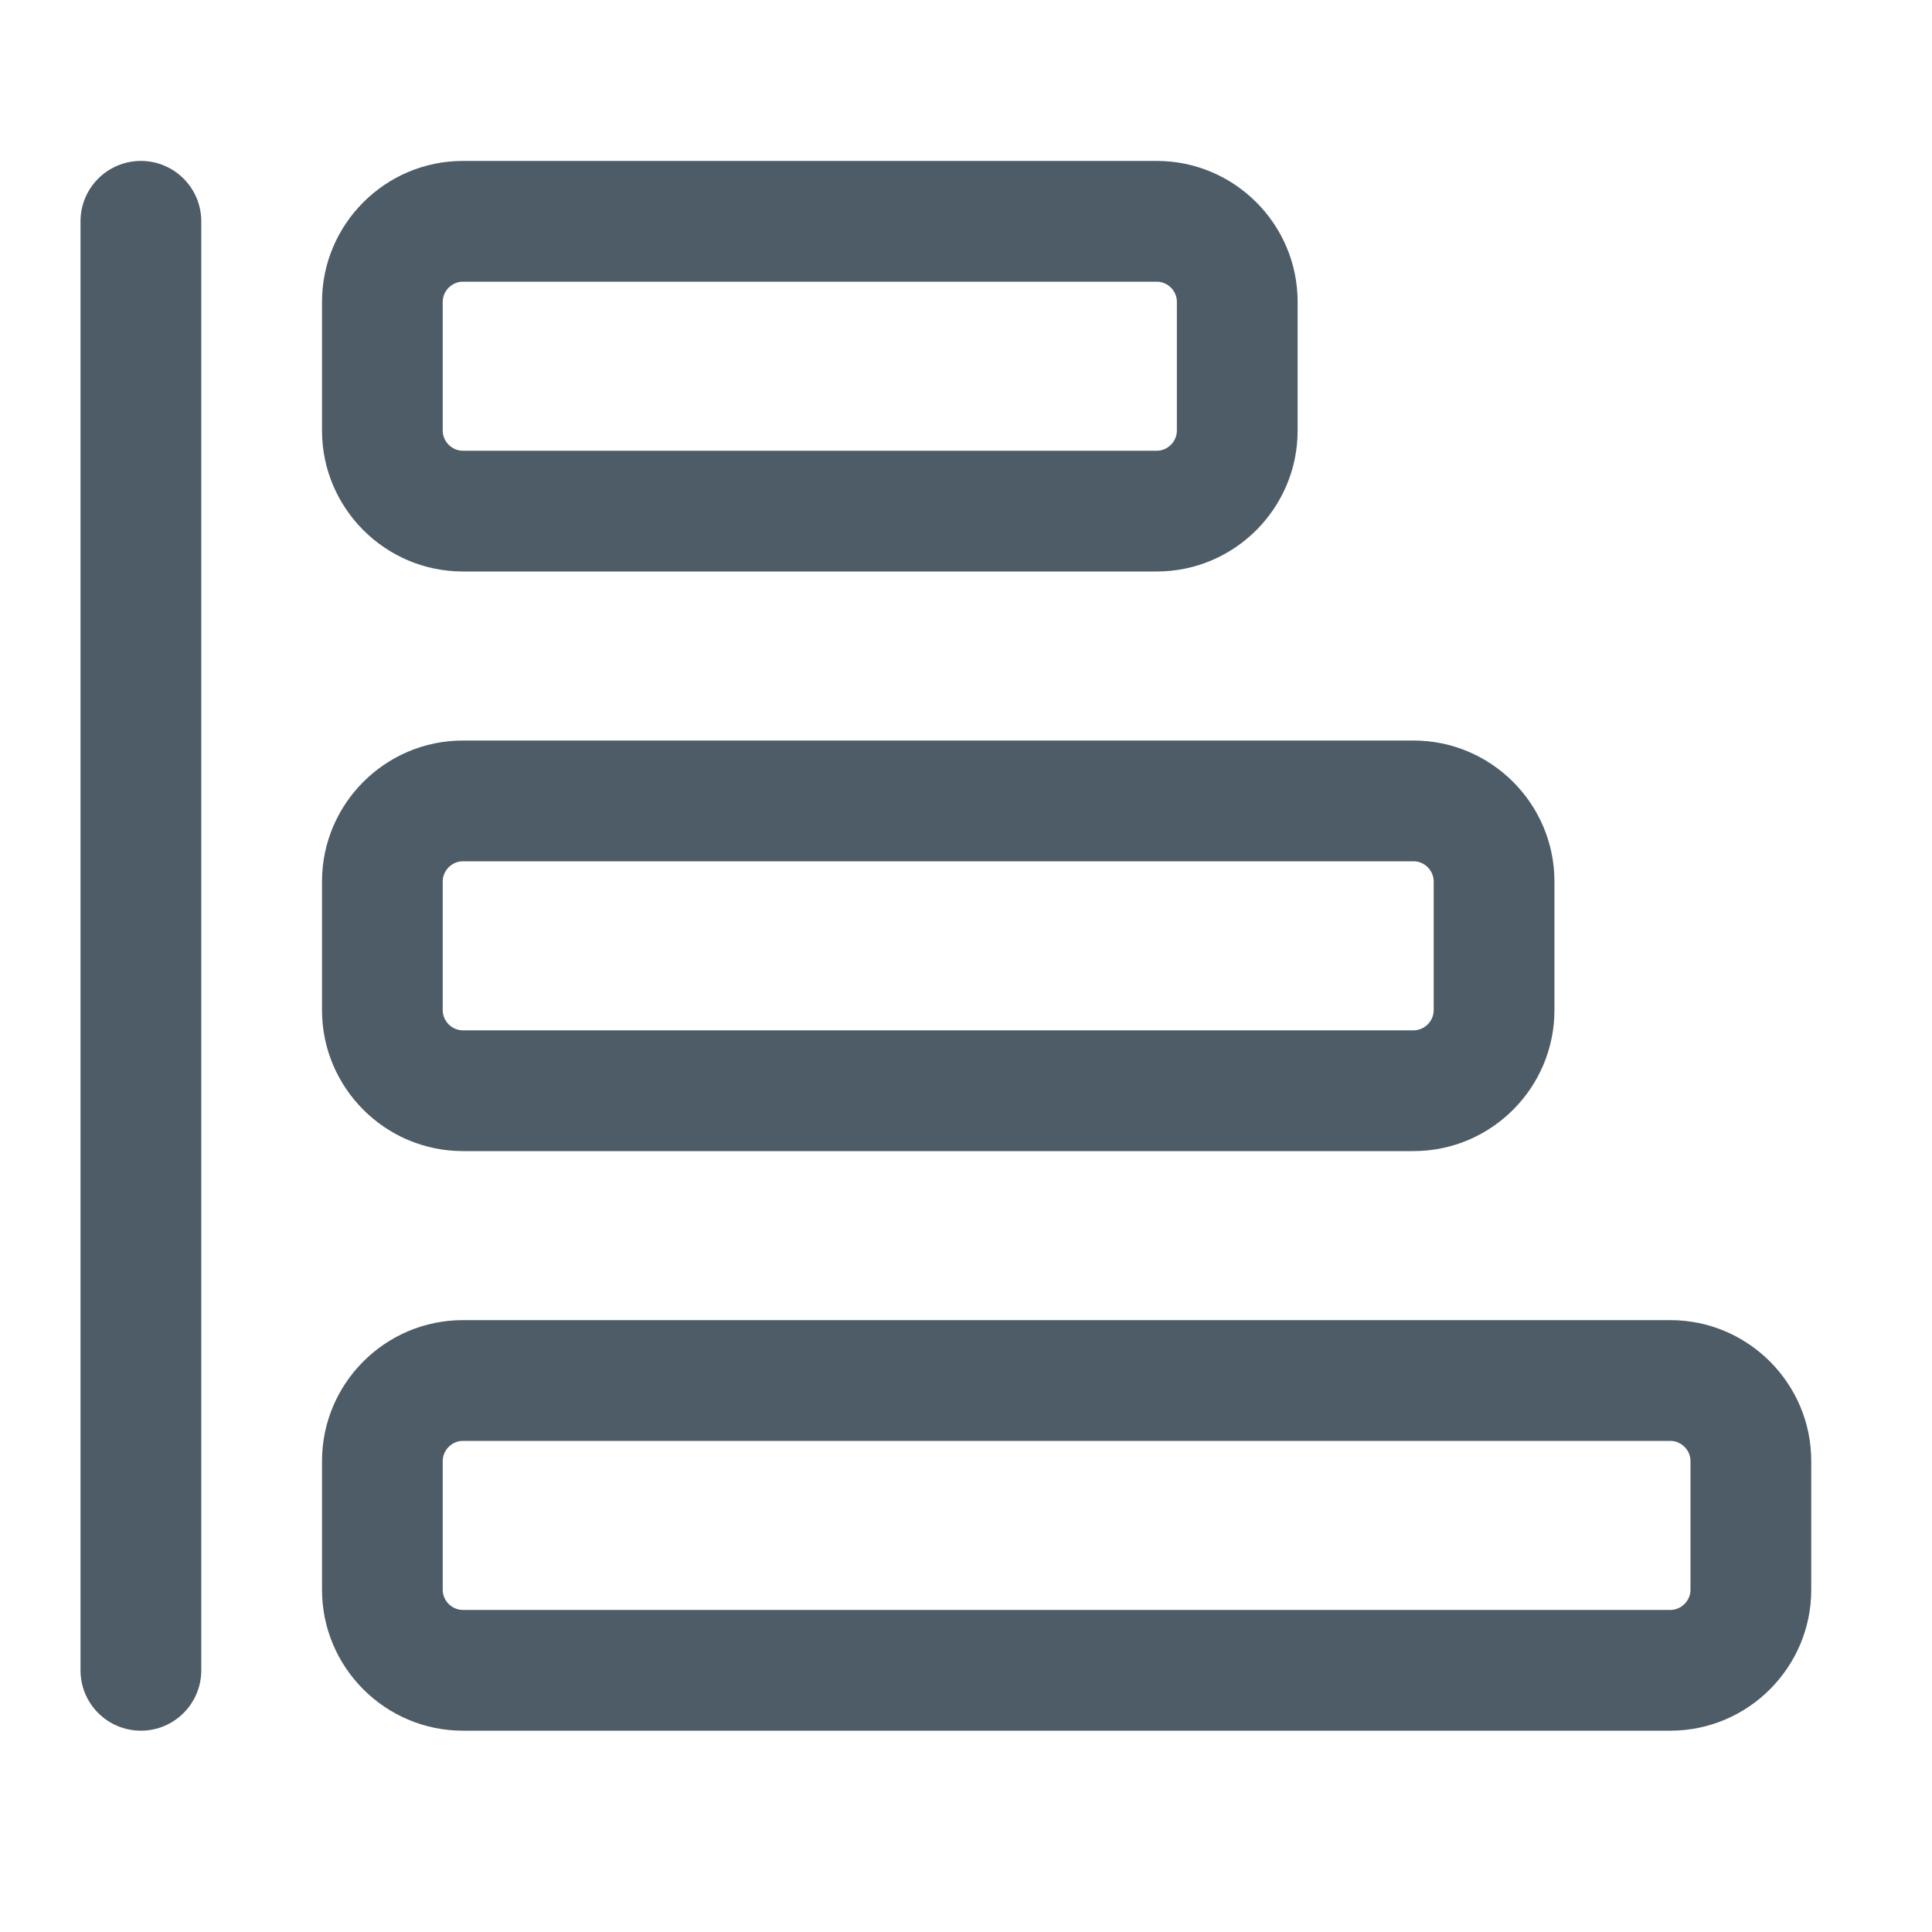 <svg width="40" height="40" viewBox="0 0 40 40" fill="none" xmlns="http://www.w3.org/2000/svg">
<g id="chart">
<g id="Vector">
<path fill-rule="evenodd" clip-rule="evenodd" d="M23.95 3.332C25.557 3.332 26.866 4.642 26.866 6.249V8.915C26.866 10.522 25.557 11.832 23.95 11.832H9.583C7.976 11.832 6.667 10.522 6.667 8.915V6.249C6.667 4.642 7.976 3.332 9.583 3.332H23.95ZM24.366 6.249C24.366 6.022 24.176 5.832 23.95 5.832H9.583C9.357 5.832 9.166 6.022 9.166 6.249V8.915C9.166 9.142 9.357 9.332 9.583 9.332H23.95C24.176 9.332 24.366 9.142 24.366 8.915V6.249Z" fill="#4D5C66"/>
<path fill-rule="evenodd" clip-rule="evenodd" d="M29.267 15.332C30.873 15.332 32.183 16.642 32.183 18.249V20.915C32.183 22.522 30.873 23.832 29.267 23.832H9.583C7.976 23.832 6.667 22.522 6.667 20.915V18.249C6.667 16.642 7.976 15.332 9.583 15.332H29.267ZM29.683 18.249C29.683 18.022 29.493 17.832 29.267 17.832H9.583C9.357 17.832 9.166 18.022 9.166 18.249V20.915C9.166 21.142 9.357 21.332 9.583 21.332H29.267C29.493 21.332 29.683 21.142 29.683 20.915V18.249Z" fill="#4D5C66"/>
<path fill-rule="evenodd" clip-rule="evenodd" d="M34.583 27.332C36.19 27.332 37.5 28.642 37.5 30.249V32.915C37.5 34.522 36.19 35.832 34.583 35.832H9.583C7.976 35.832 6.667 34.522 6.667 32.915V30.249C6.667 28.642 7.976 27.332 9.583 27.332H34.583ZM35 30.249C35 30.022 34.809 29.832 34.583 29.832H9.583C9.357 29.832 9.166 30.022 9.166 30.249V32.915C9.166 33.142 9.357 33.332 9.583 33.332H34.583C34.809 33.332 35 33.142 35 32.915V30.249Z" fill="#4D5C66"/>
<path fill-rule="evenodd" clip-rule="evenodd" d="M2.917 35.832C2.226 35.832 1.667 35.272 1.667 34.582V4.582C1.667 3.892 2.226 3.332 2.917 3.332C3.607 3.332 4.167 3.892 4.167 4.582V34.582C4.167 35.272 3.607 35.832 2.917 35.832Z" fill="#4D5C66"/>
</g>
</g>
</svg>
